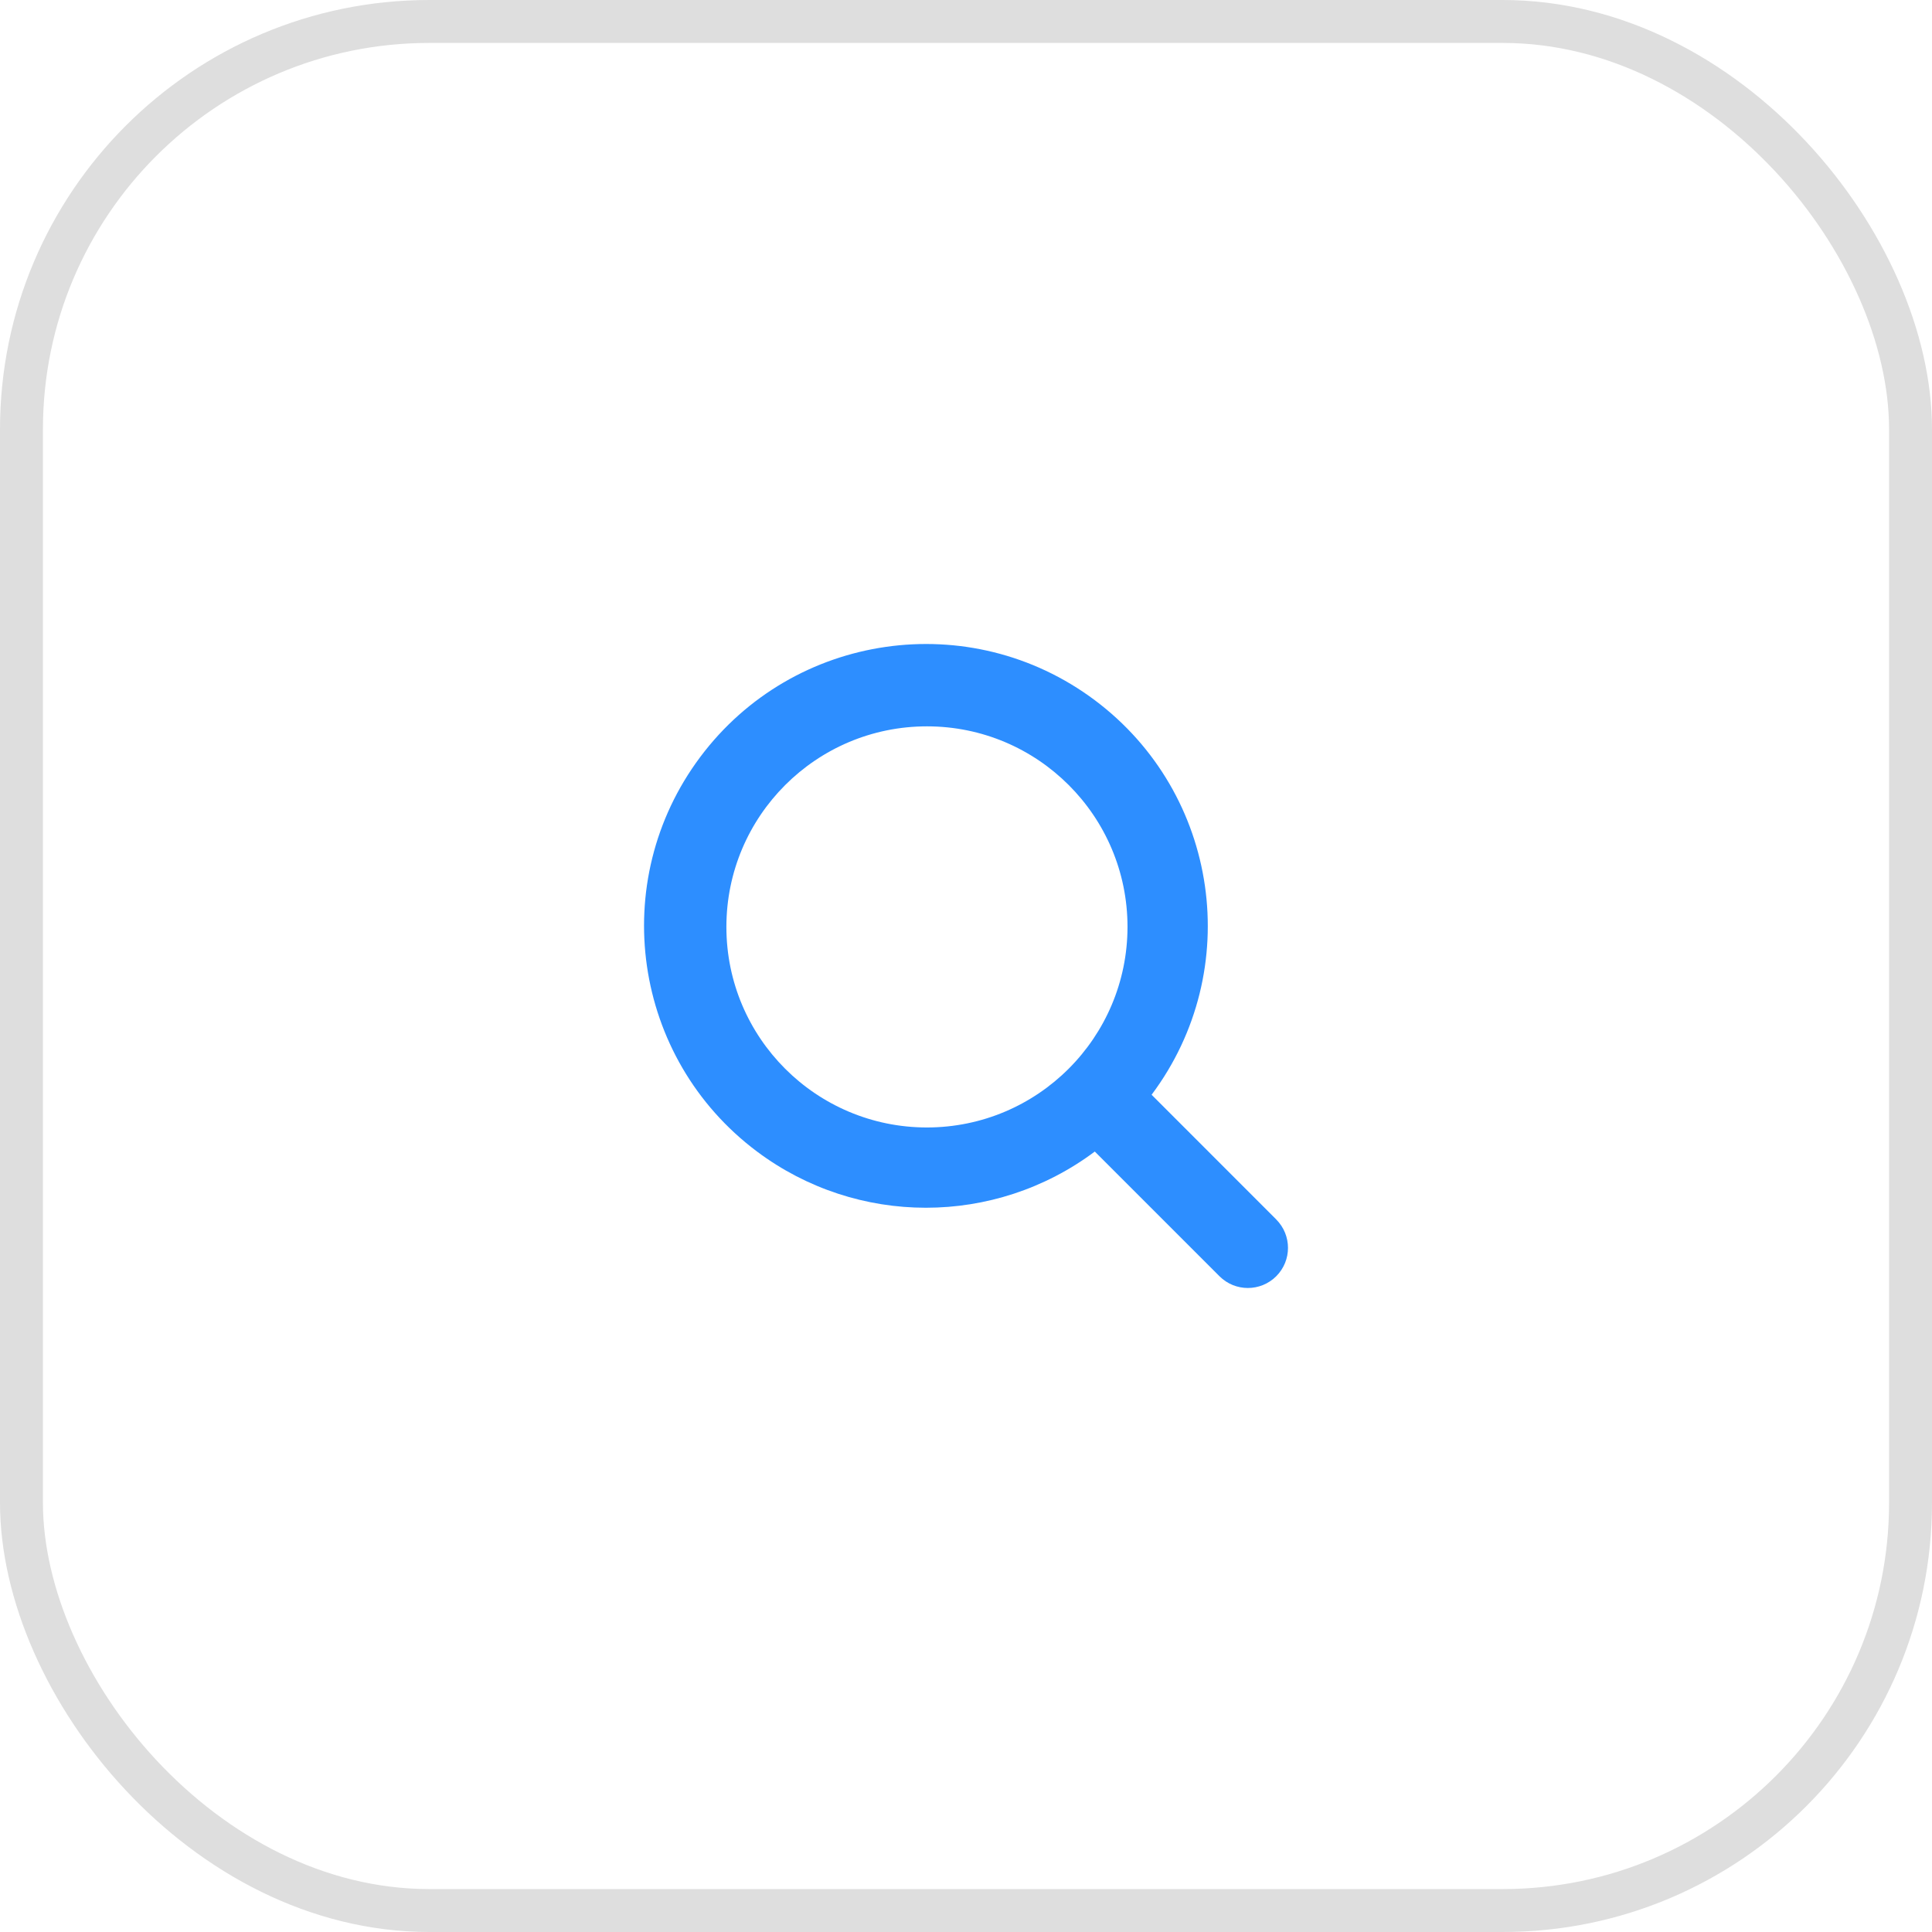<svg width="45" height="45" viewBox="0 0 45 45" fill="none" xmlns="http://www.w3.org/2000/svg">
<rect x="0.5" y="0.5" width="44" height="44" rx="9.5" stroke="#DEDEDE"/>
<g clip-path="url(#clip0_447_6398)">
<path d="M29.726 28.403L26.823 25.499C28.995 22.596 28.403 18.482 25.5 16.309C22.597 14.137 18.482 14.729 16.31 17.632C14.138 20.535 14.73 24.649 17.633 26.822C19.965 28.567 23.168 28.567 25.5 26.822L28.404 29.726C28.769 30.091 29.361 30.091 29.726 29.726C30.091 29.361 30.091 28.77 29.726 28.404L29.726 28.403ZM21.591 26.261C19.011 26.261 16.919 24.17 16.919 21.59C16.919 19.01 19.011 16.918 21.591 16.918C24.171 16.918 26.262 19.01 26.262 21.59C26.259 24.169 24.169 26.259 21.591 26.261Z" fill="#2D8EFF"/>
</g>
<defs>
<clipPath id="clip0_447_6398">
<rect width="15" height="15" fill="white" transform="translate(15 15)"/>
</clipPath>
</defs>
</svg>
